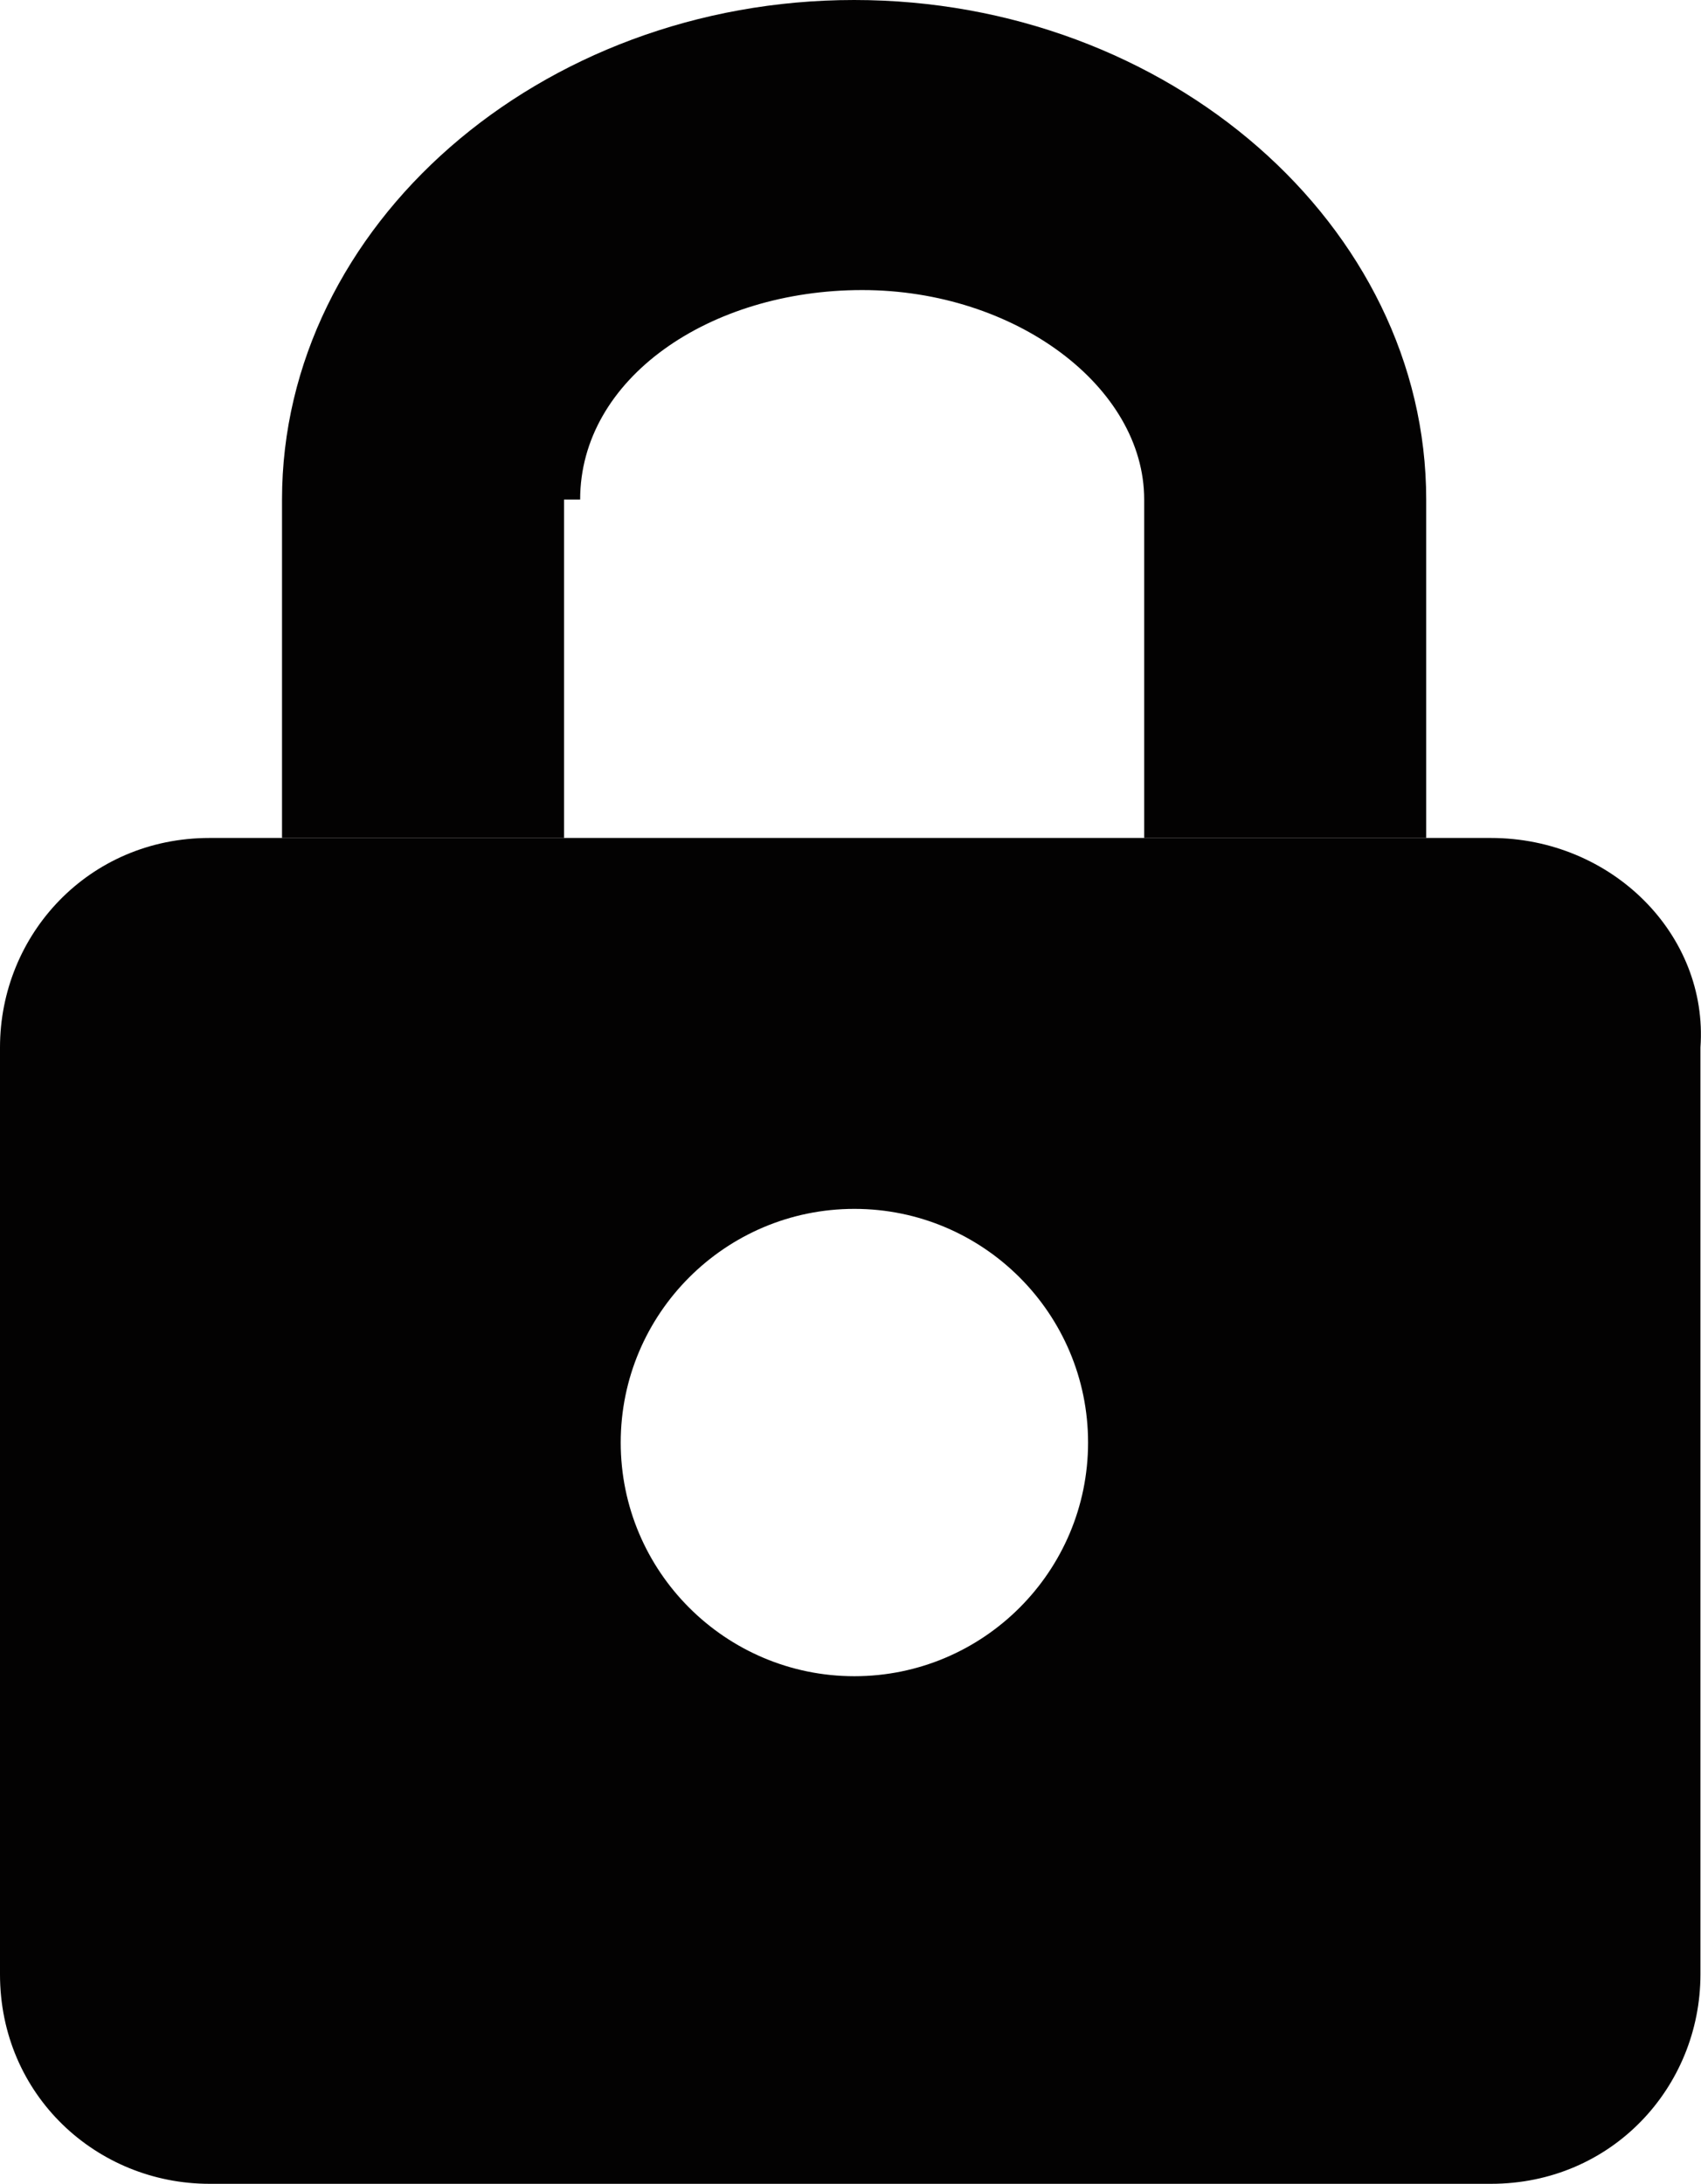 <?xml version="1.0" encoding="utf-8"?>
<!-- Generator: Adobe Illustrator 17.1.0, SVG Export Plug-In . SVG Version: 6.00 Build 0)  -->
<!DOCTYPE svg PUBLIC "-//W3C//DTD SVG 1.1//EN" "http://www.w3.org/Graphics/SVG/1.1/DTD/svg11.dtd">
<svg version="1.1" id="Layer_1" xmlns="http://www.w3.org/2000/svg" xmlns:xlink="http://www.w3.org/1999/xlink" x="0px" y="0px"
	 viewBox="294.2 372.4 612.2 786" enable-background="new 294.2 372.4 612.2 786" xml:space="preserve">
<g>
	<path fill="#030202" d="M503,552.2c0-43.5,46.4-75.4,101.5-75.4s101.5,34.8,101.5,75.4V674h101.5V552.2
		c0-98.6-92.8-179.8-205.9-179.8s-205.9,81.2-205.9,179.8V674h101.5V552.2H503z"/>
	<path fill="#030202" d="M830.8,674H369.6c-43.5,0-75.4,34.8-75.4,75.4V1083c0,43.5,34.8,75.4,75.4,75.4h461.2
		c43.5,0,75.4-34.8,75.4-75.4V749.4C909.1,708.8,874.3,674,830.8,674z M601.7,975.7c-46.4,0-84.1-37.7-84.1-84.1
		s37.7-84.1,84.1-84.1c46.4,0,84.1,37.7,84.1,84.1C685.8,938,648.1,975.7,601.7,975.7z"/>
</g>
</svg>
